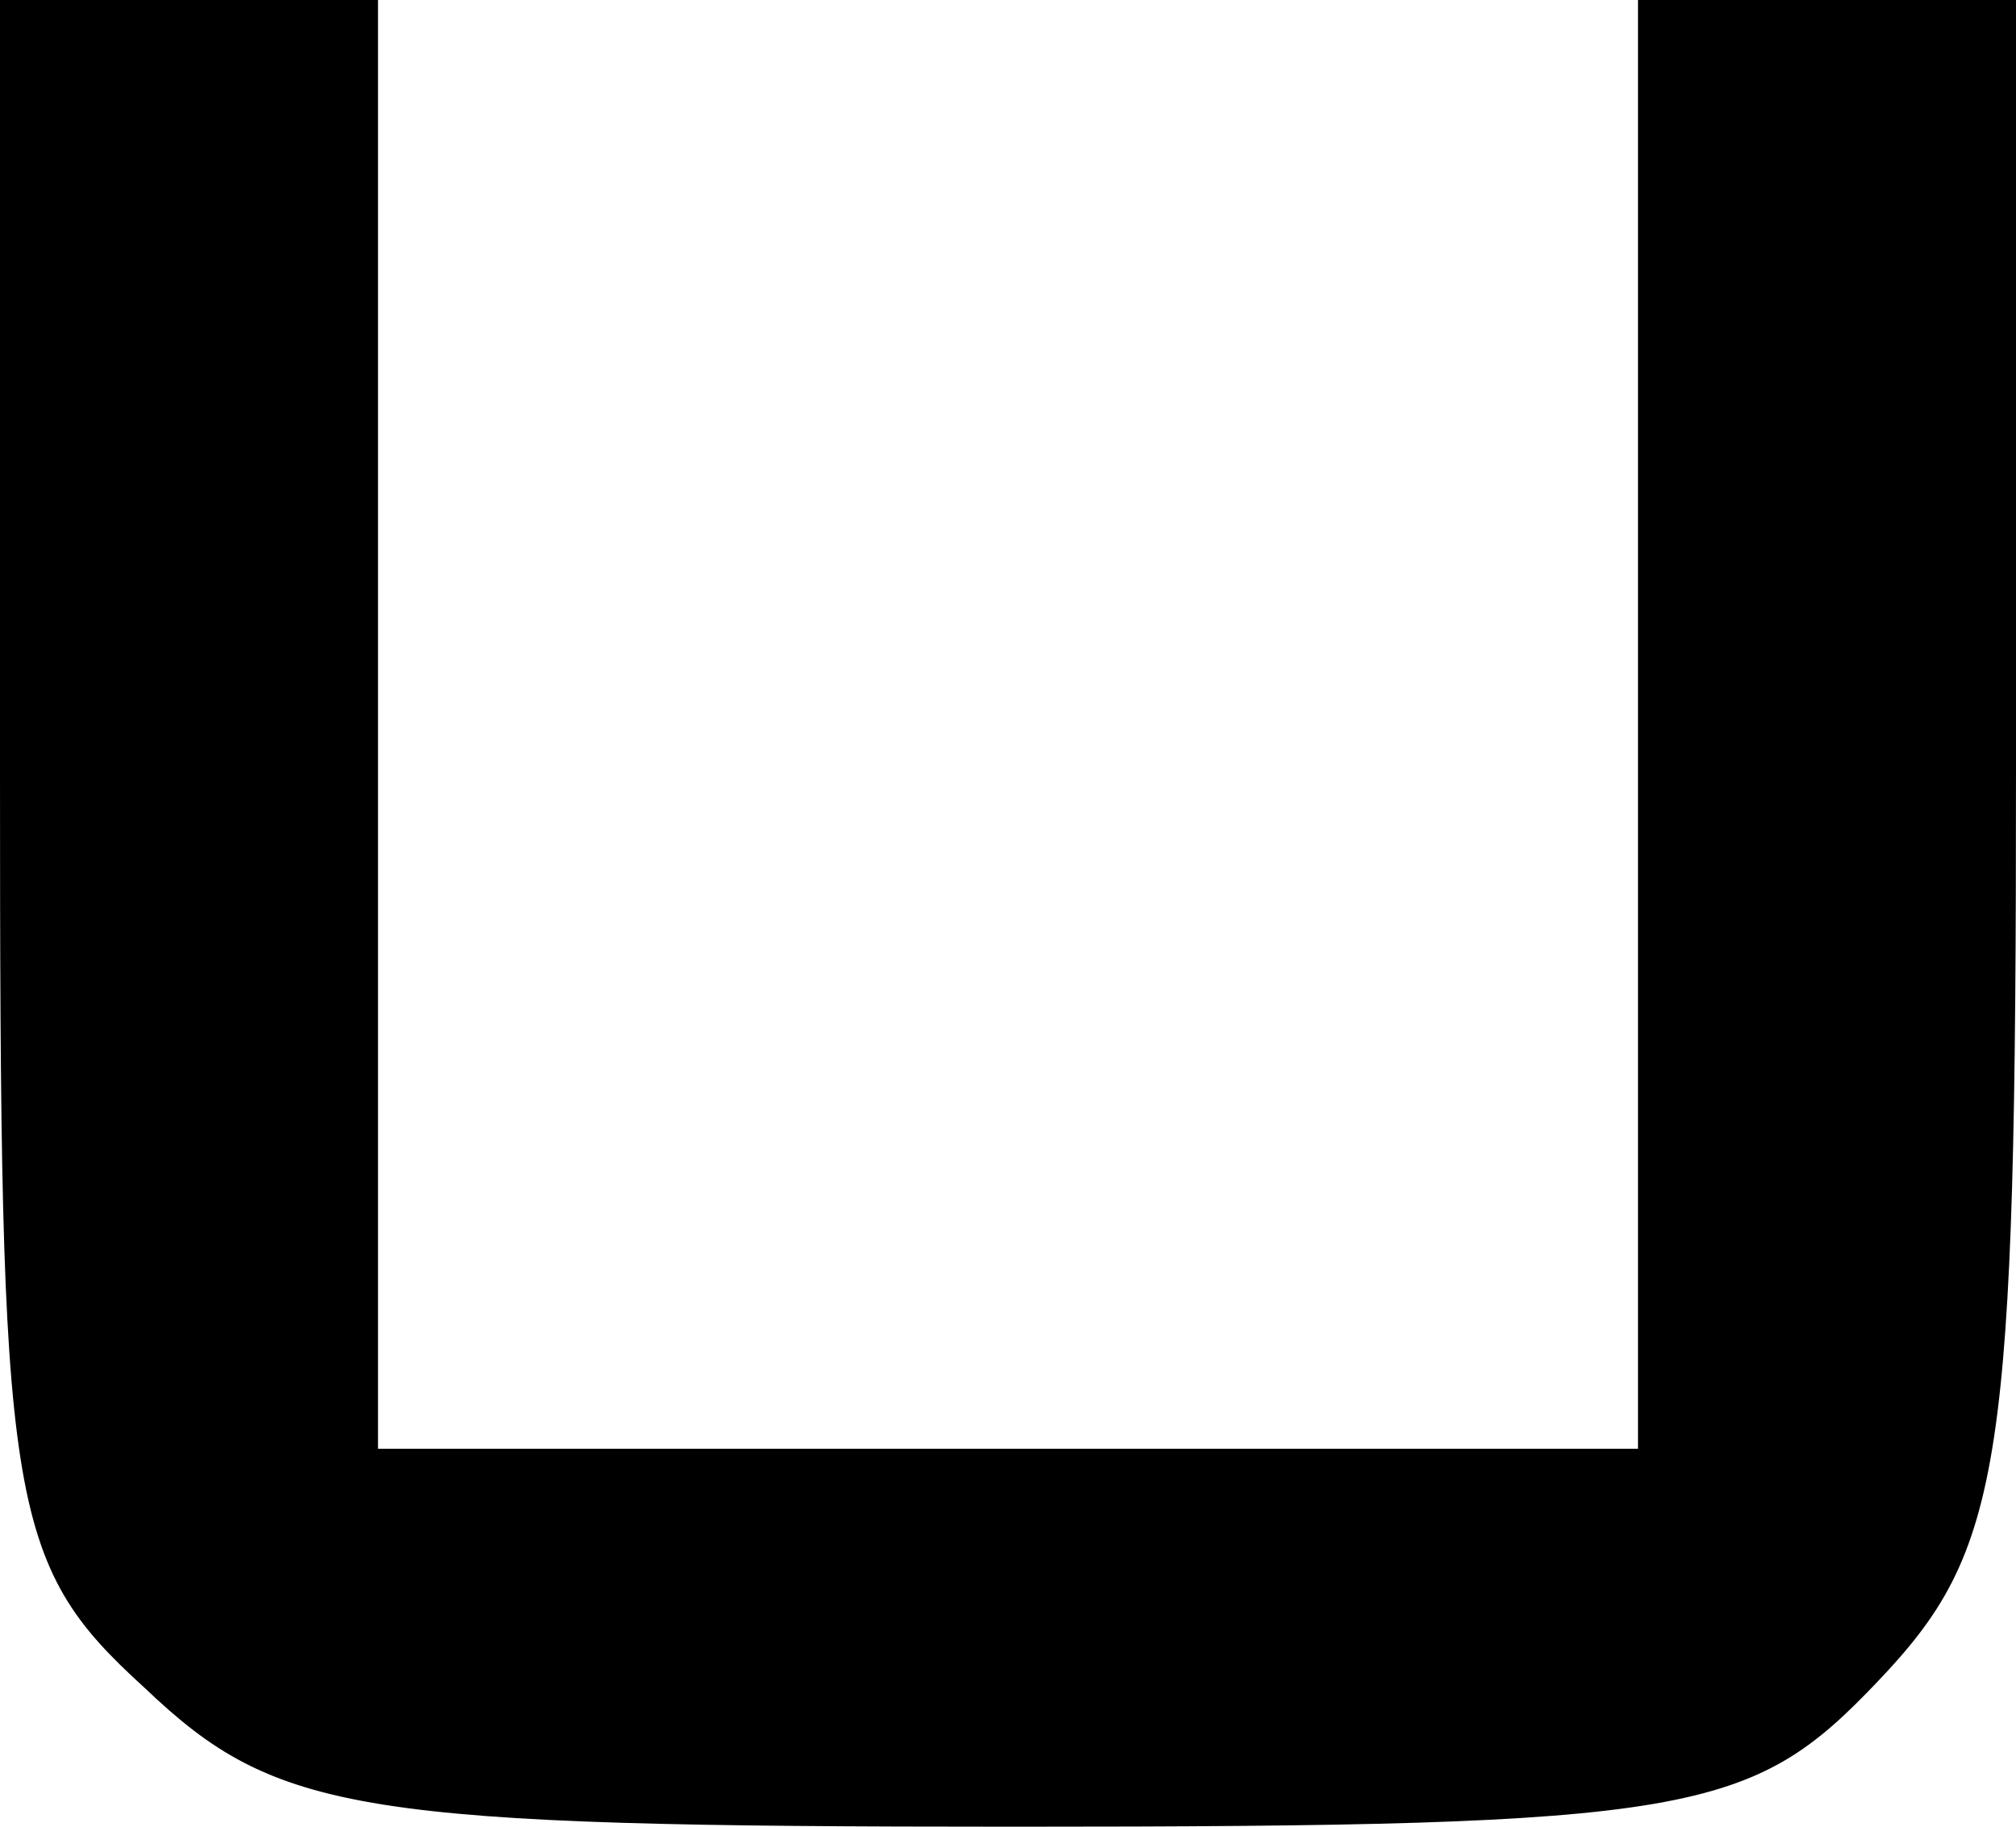 <?xml version="1.0" standalone="no"?>
<!DOCTYPE svg PUBLIC "-//W3C//DTD SVG 20010904//EN"
 "http://www.w3.org/TR/2001/REC-SVG-20010904/DTD/svg10.dtd">
<svg version="1.0" xmlns="http://www.w3.org/2000/svg"
 width="32pt" height="29pt" viewBox="0 0 32 29"
 preserveAspectRatio="xMidYMid meet">

<g transform="translate(0,29) scale(0.1,-0.1)"
fill="#000000" stroke="none">
<path d="M0 167 c0 -116 1 -125 23 -145 21 -20 34 -22 138 -22 108 0 117 2
137 23 20 21 22 34 22 145 l0 122 -30 0 -30 0 0 -115 0 -115 -100 0 -100 0 0
115 0 115 -30 0 -30 0 0 -123z"/>
</g>
</svg>
